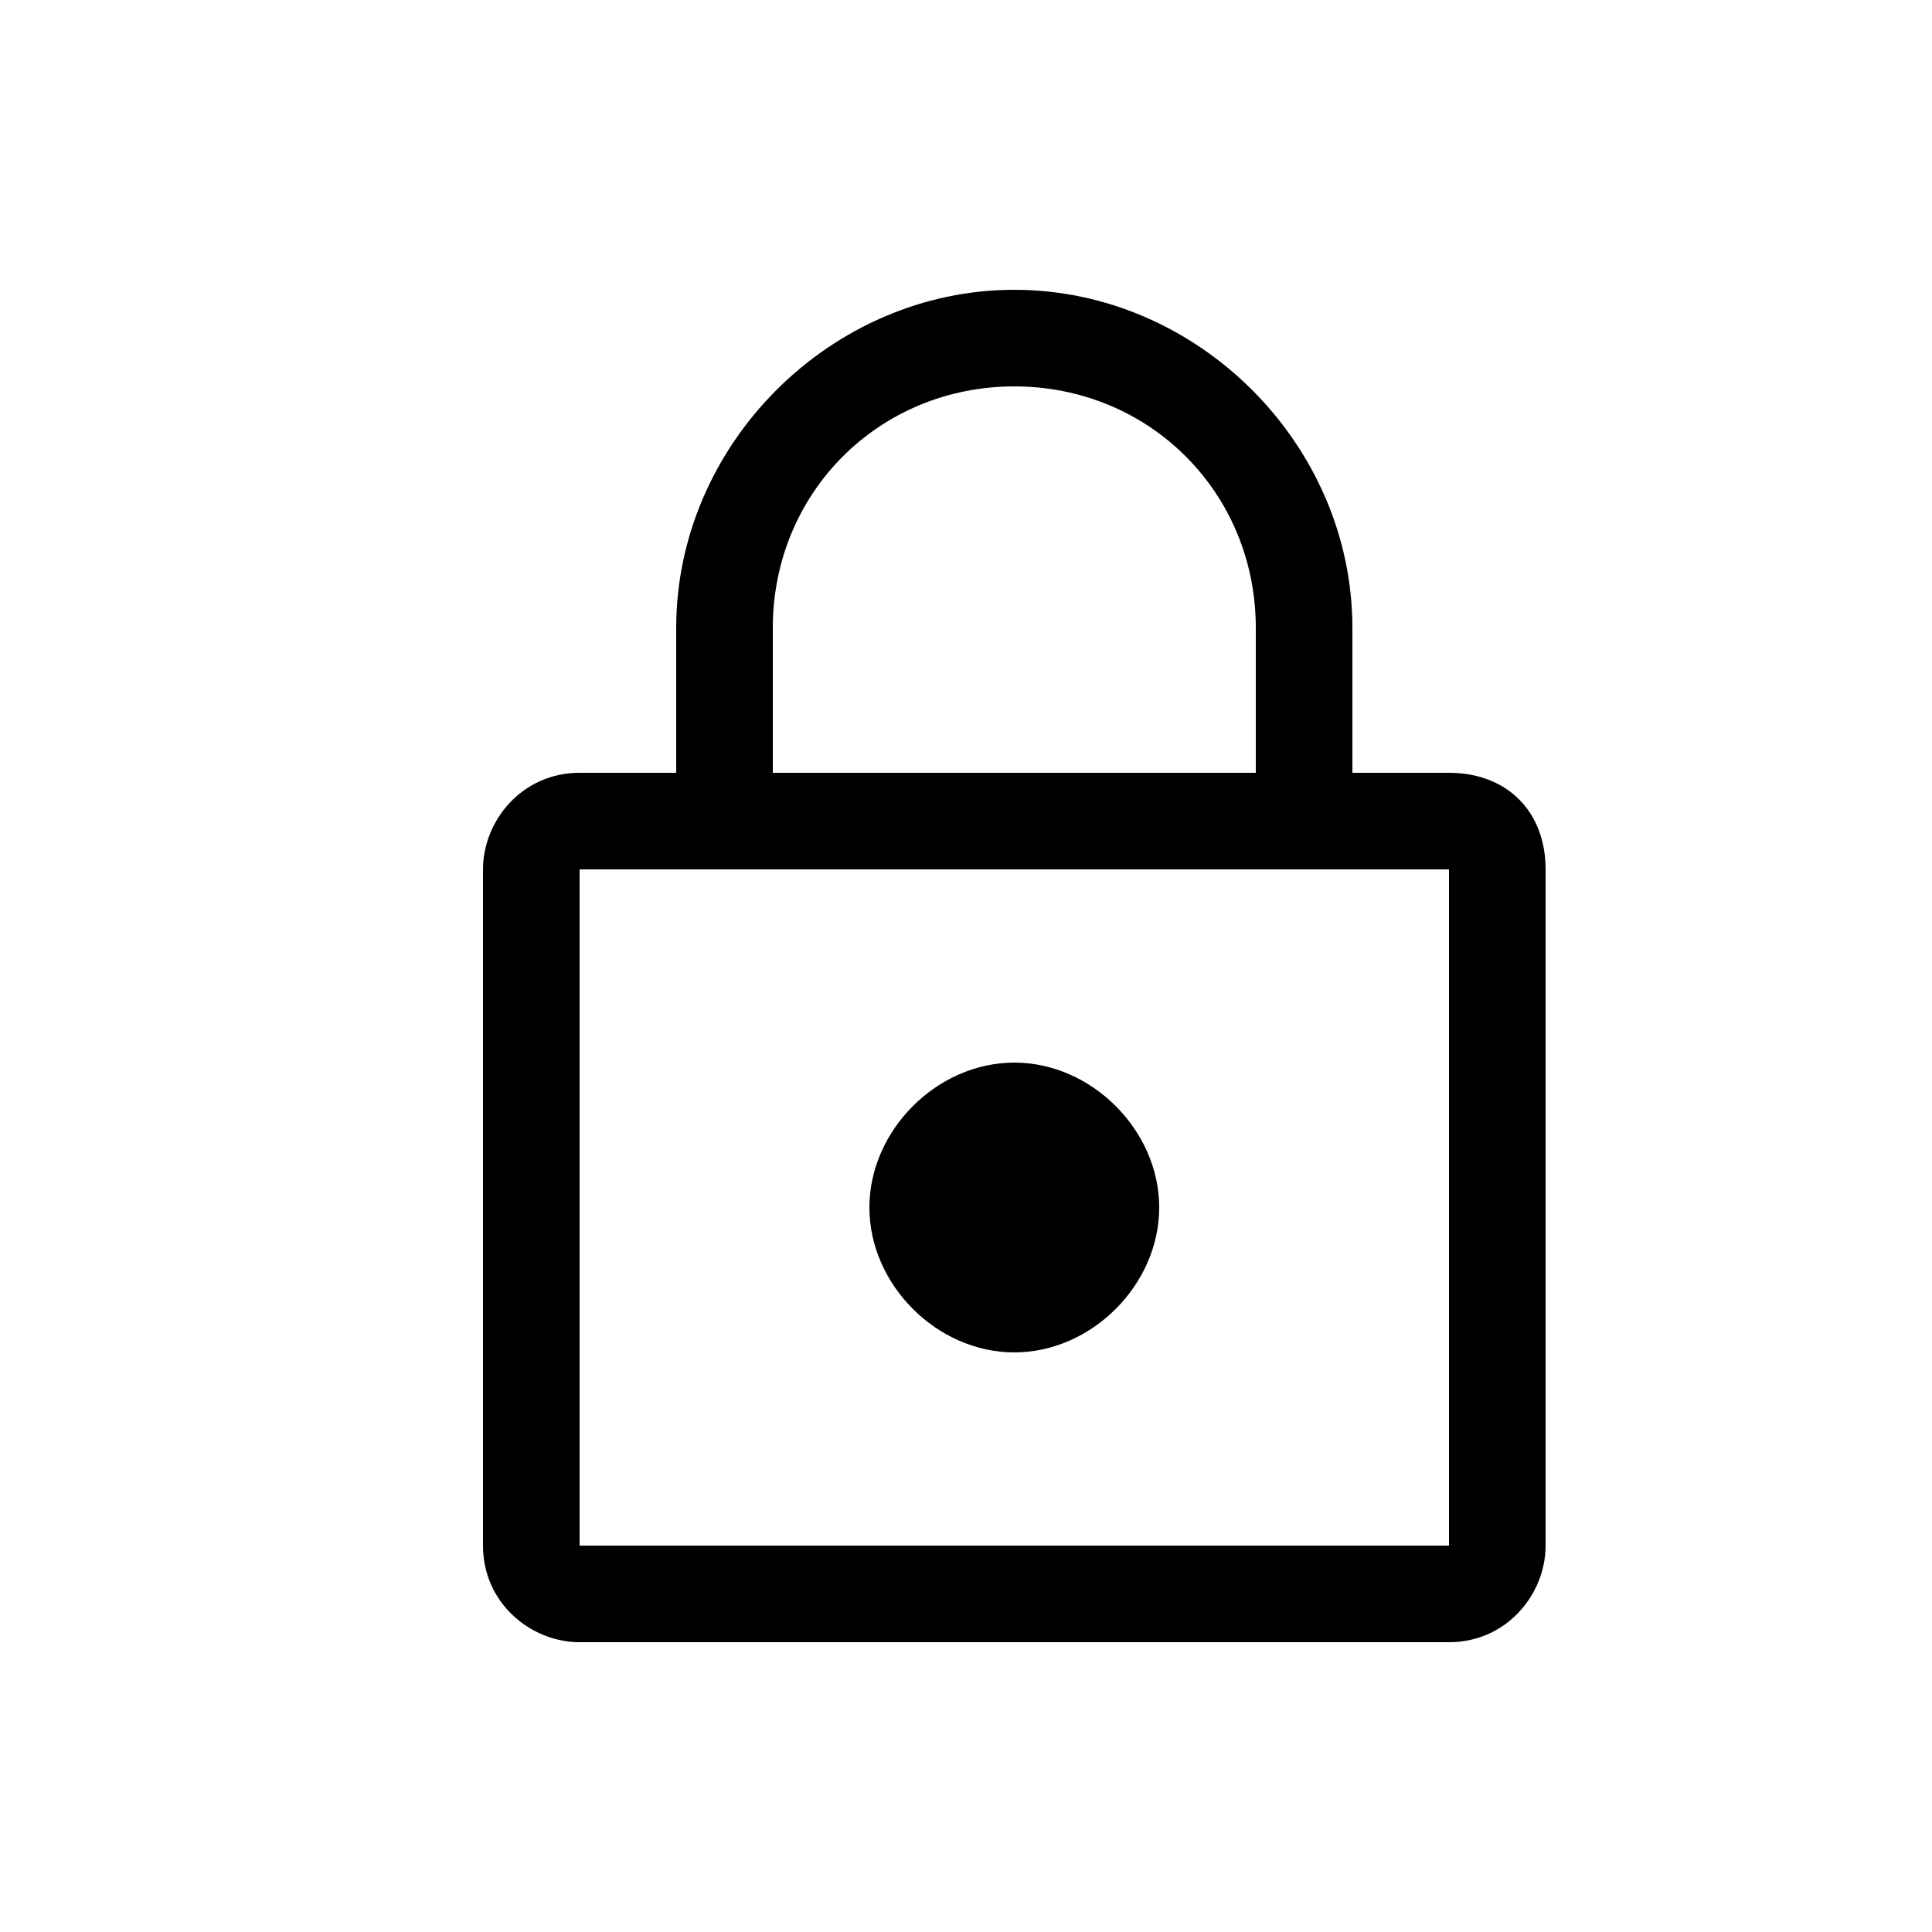 <?xml version="1.0" encoding="utf-8"?>
<!-- Generator: Adobe Illustrator 24.2.1, SVG Export Plug-In . SVG Version: 6.00 Build 0)  -->
<svg version="1.1" id="Layer_1" xmlns="http://www.w3.org/2000/svg" xmlns:xlink="http://www.w3.org/1999/xlink" x="0px" y="0px"
	 viewBox="0 0 20 20" style="enable-background:new 0 0 20 20;" xml:space="preserve">
<style type="text/css">
	.st0{fill:#69AEFF;}
	.st1{fill:#FFFFFF;}
	.st2{fill:#1580FC;}
	.st3{fill:#4A4A4A;}
</style>
<path d="M12,12.5c0,0.8-0.7,1.5-1.5,1.5S9,13.3,9,12.5S9.7,11,10.5,11S12,11.7,12,12.5z M16,9V16c0,0.5-0.4,1-1,1H6
	c-0.5,0-1-0.4-1-1V9c0-0.5,0.4-1,1-1h1V6.5C7,4.6,8.6,3,10.5,3S14,4.6,14,6.5V8h1C15.6,8,16,8.4,16,9z M8,8h5V6.5
	C13,5.1,11.9,4,10.5,4S8,5.1,8,6.5V8z M15,9h-1.1H13H8H7.1H6v7h9V9z"/>
</svg>
